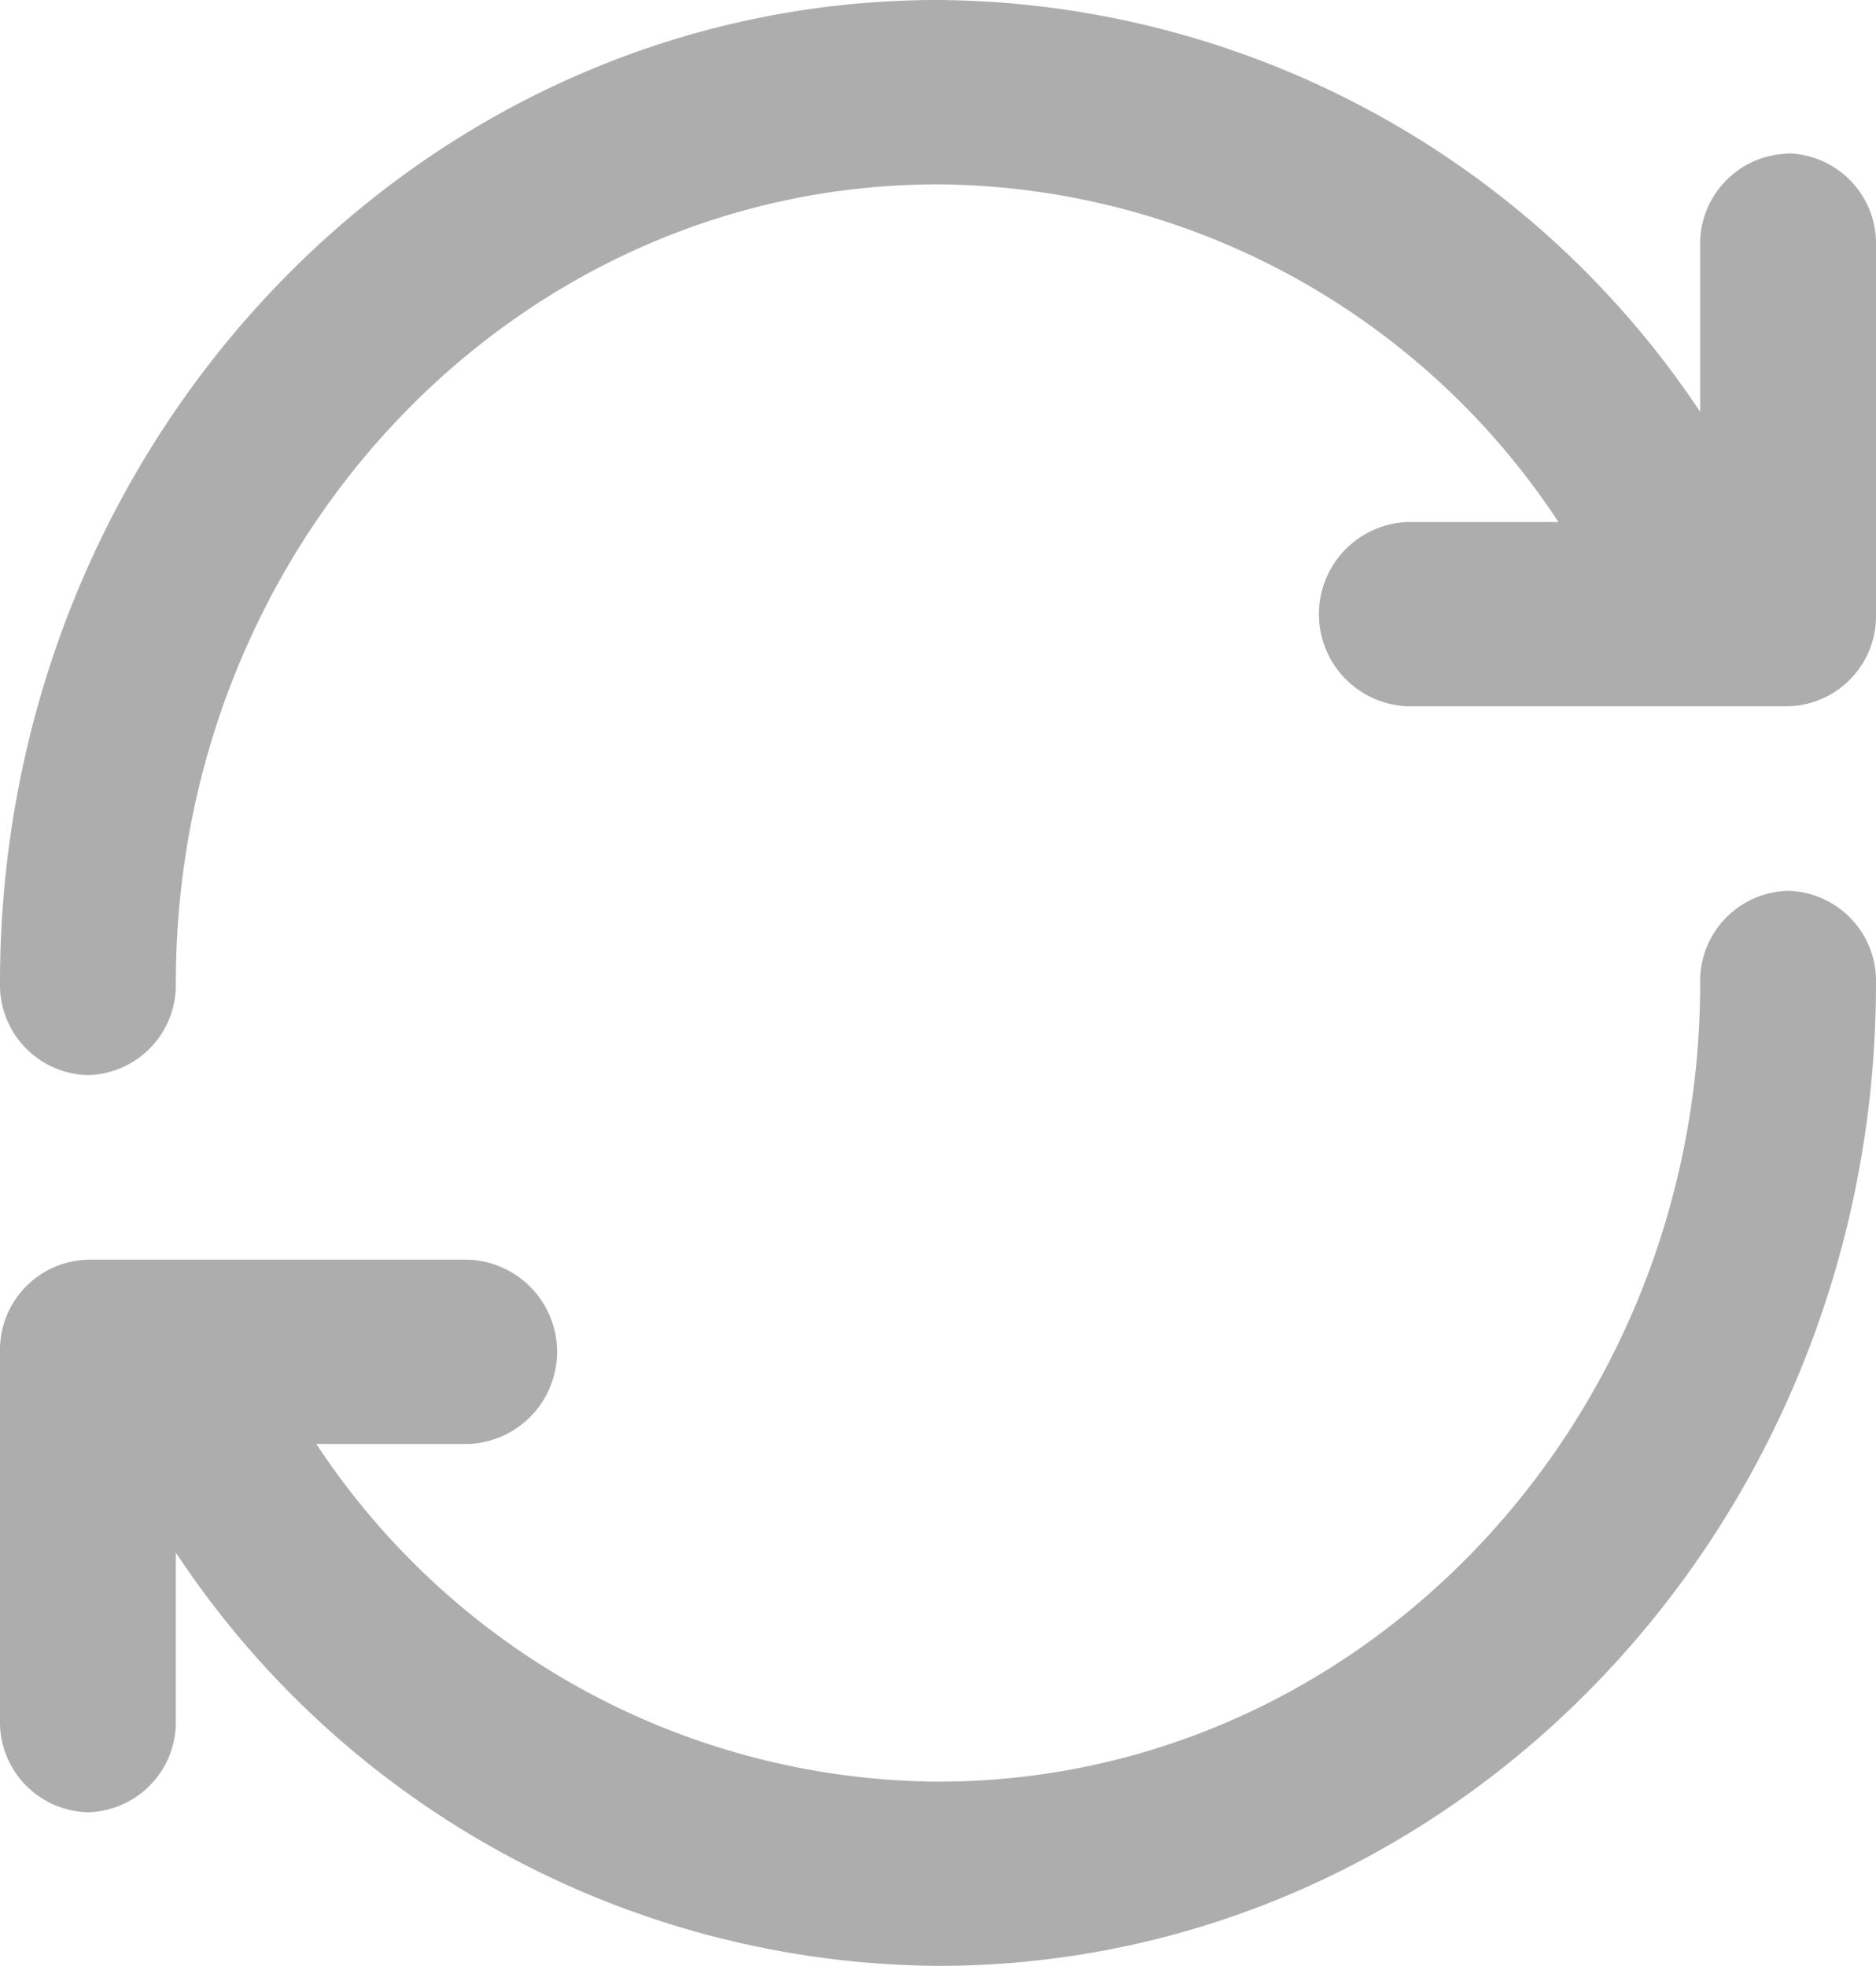 <svg xmlns="http://www.w3.org/2000/svg" width="30" height="31.438" viewBox="0 0 30 31.438">
  <path id="icon__Change_batch" data-name="icon_ Change batch" d="M28.594,14.246a1.442,1.442,0,0,0-1.406,1.474c0,7.054-5.456,12.772-12.188,12.772a11.994,11.994,0,0,1-9.941-5.4H7.5a1.475,1.475,0,0,0,0-2.947H1.407A1.442,1.442,0,0,0,0,21.614v5.893a1.441,1.441,0,0,0,1.406,1.474,1.441,1.441,0,0,0,1.406-1.474V24.829A14.732,14.732,0,0,0,15,31.438c8.284,0,15-7.038,15-15.718A1.442,1.442,0,0,0,28.594,14.246Zm0-11.789A1.442,1.442,0,0,0,27.188,3.93V6.586A14.757,14.757,0,0,0,15,0C6.715,0,0,7.037,0,15.719a1.441,1.441,0,0,0,1.406,1.474,1.441,1.441,0,0,0,1.406-1.474C2.812,8.666,8.269,2.948,15,2.948a11.973,11.973,0,0,1,9.922,5.4H22.5a1.475,1.475,0,0,0,0,2.947h6.094A1.442,1.442,0,0,0,30,9.825v-5.9a1.441,1.441,0,0,0-1.406-1.472Z" fill="#adadad"/>
</svg>
